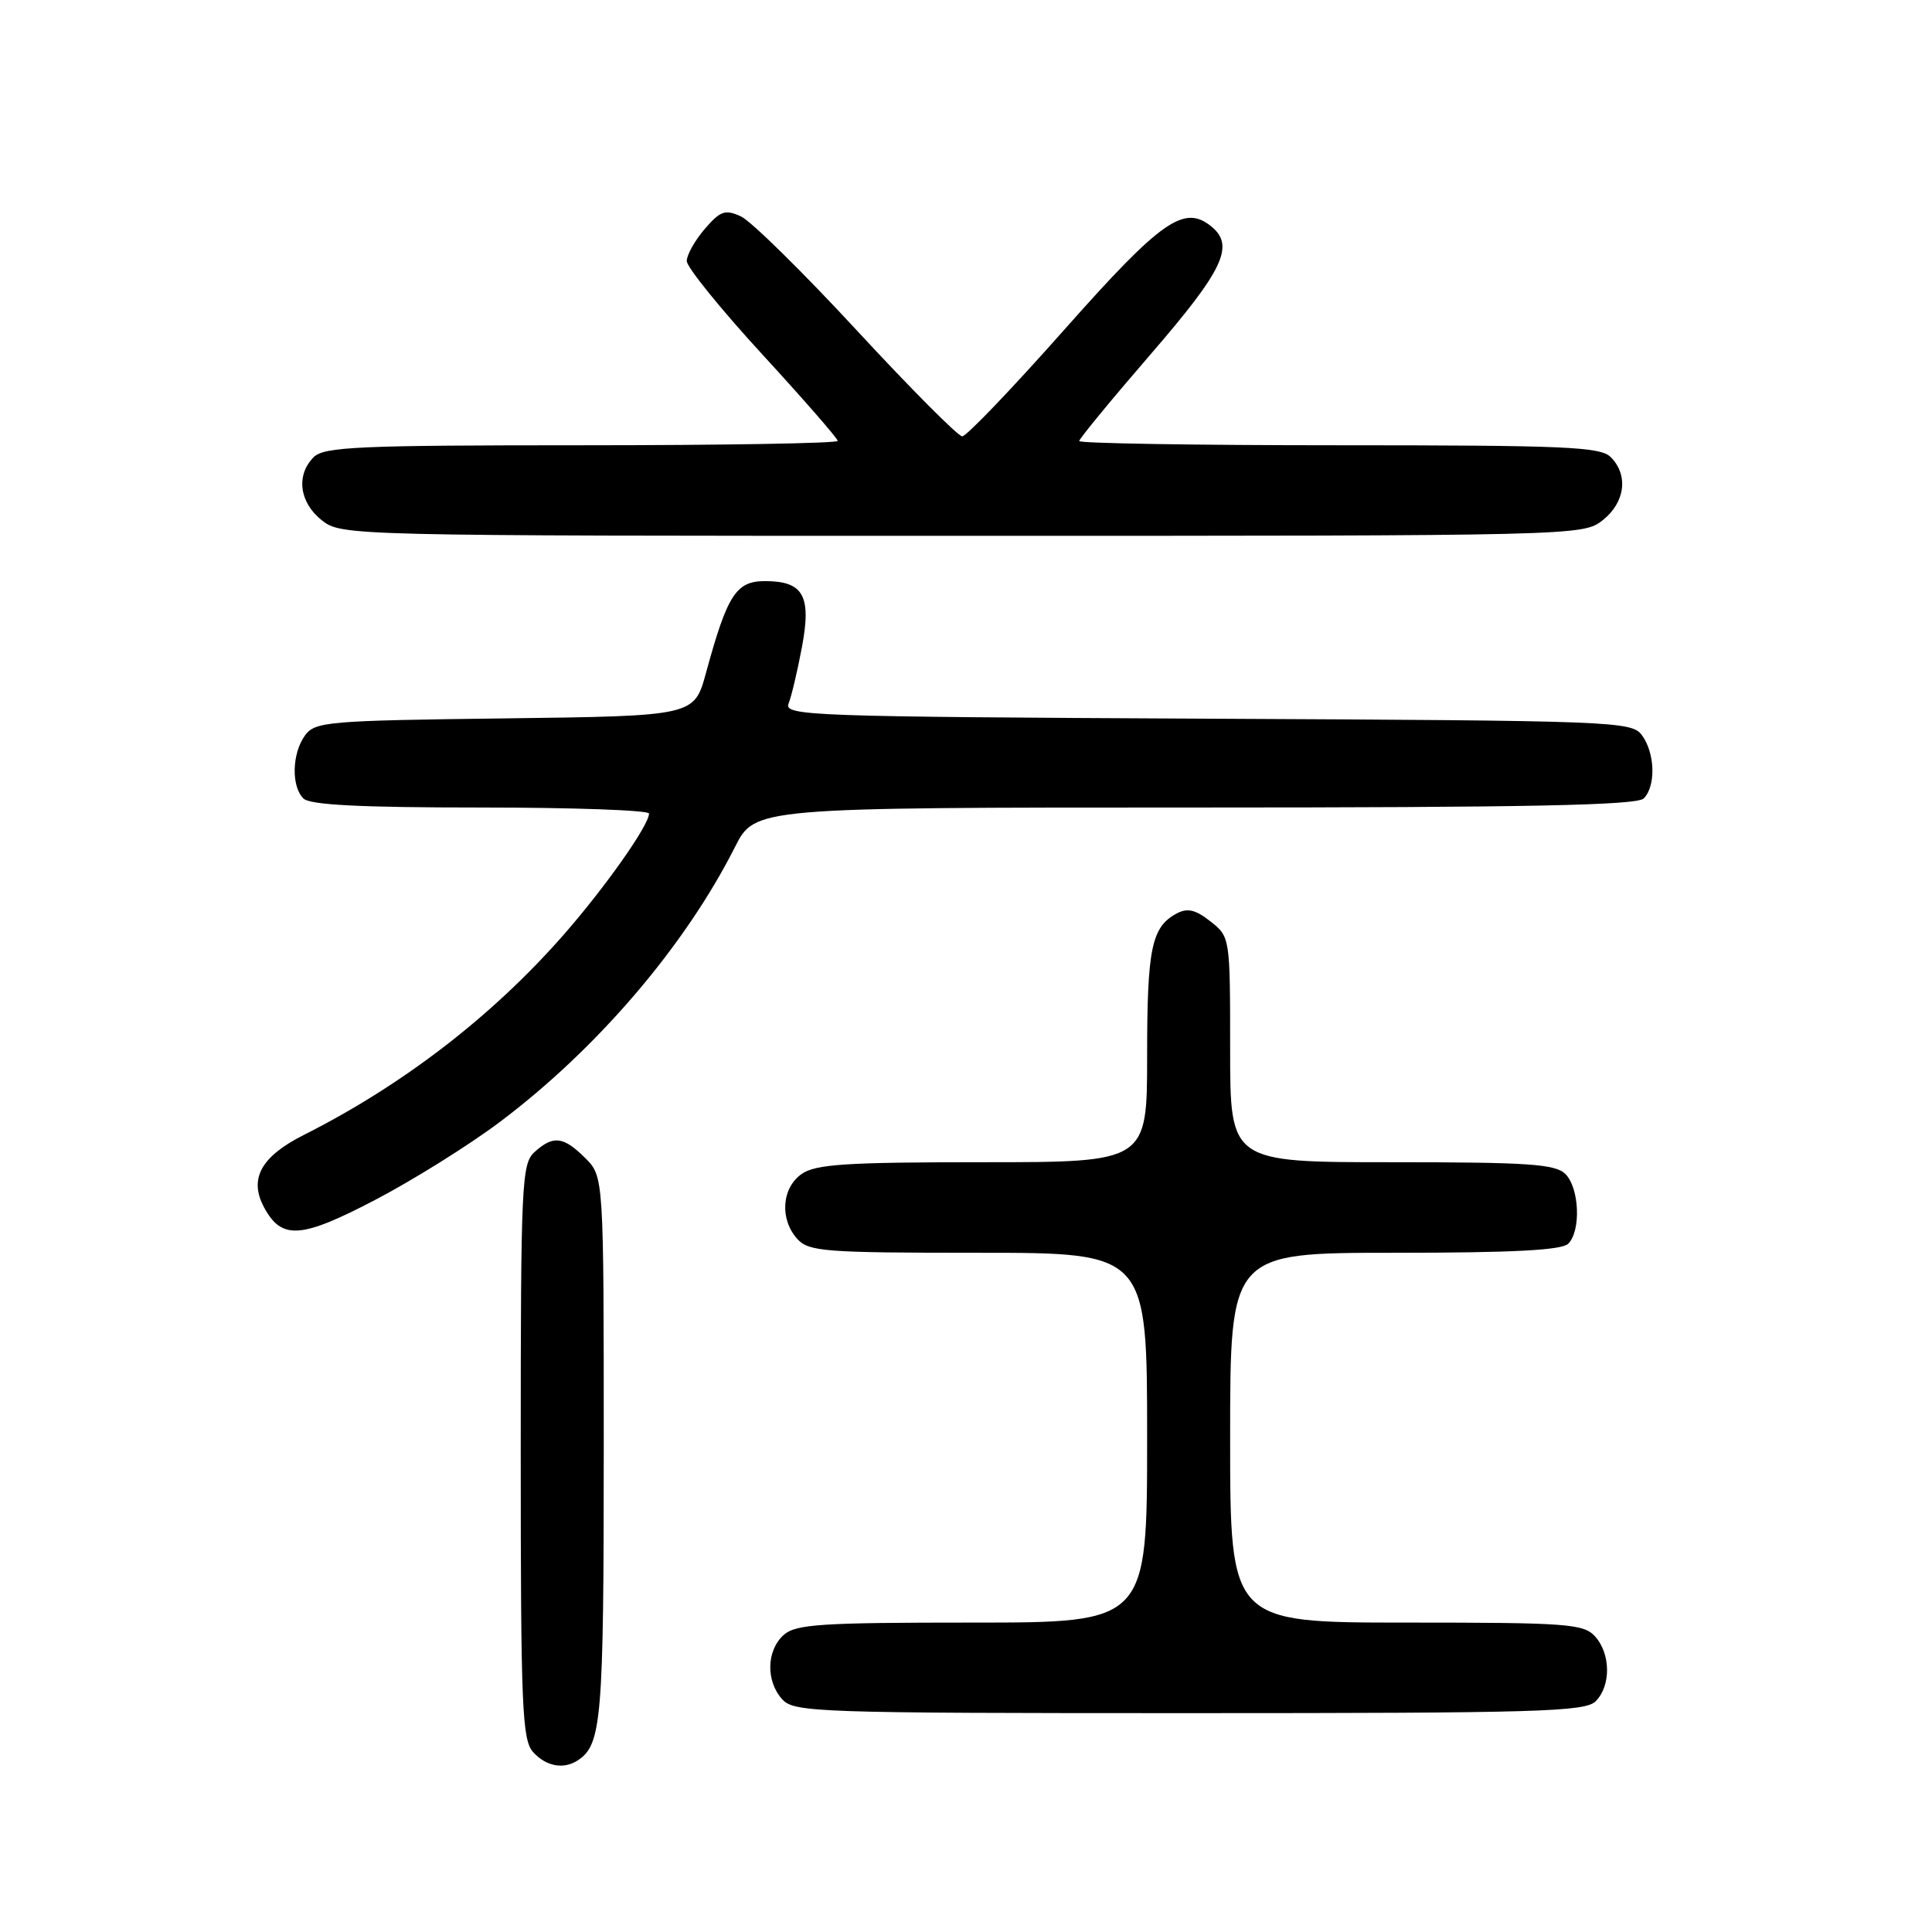 <?xml version="1.0" encoding="UTF-8" standalone="no"?>
<!DOCTYPE svg PUBLIC "-//W3C//DTD SVG 1.1//EN" "http://www.w3.org/Graphics/SVG/1.1/DTD/svg11.dtd" >
<svg xmlns="http://www.w3.org/2000/svg" xmlns:xlink="http://www.w3.org/1999/xlink" version="1.1" viewBox="0 0 256 256">
 <g >
 <path fill="currentColor"
d=" M 76.60 233.23 C 79.72 231.15 80.00 227.81 80.00 192.02 C 80.00 155.91 80.00 155.91 77.55 153.45 C 74.66 150.57 73.31 150.41 70.83 152.65 C 69.12 154.20 69.00 156.77 69.00 192.33 C 69.00 226.30 69.18 230.54 70.65 232.17 C 72.38 234.08 74.72 234.49 76.60 233.23 Z  M 211.43 225.43 C 213.48 223.38 213.44 219.14 211.35 216.83 C 209.83 215.16 207.69 215.00 186.35 215.00 C 163.00 215.00 163.00 215.00 163.00 190.50 C 163.00 166.00 163.00 166.00 184.80 166.00 C 200.42 166.00 206.94 165.66 207.80 164.80 C 209.51 163.09 209.28 157.43 207.43 155.57 C 206.10 154.24 202.58 154.00 184.43 154.00 C 163.00 154.00 163.00 154.00 163.00 139.07 C 163.00 124.18 162.99 124.14 160.39 122.09 C 158.41 120.53 157.34 120.28 155.92 121.04 C 152.58 122.83 152.00 125.64 152.00 139.93 C 152.00 154.00 152.00 154.00 130.22 154.00 C 112.13 154.00 108.07 154.26 106.22 155.56 C 103.57 157.42 103.29 161.56 105.65 164.17 C 107.16 165.84 109.28 166.00 129.65 166.00 C 152.00 166.00 152.00 166.00 152.00 190.50 C 152.00 215.00 152.00 215.00 128.83 215.00 C 108.67 215.00 105.42 215.22 103.83 216.65 C 101.55 218.72 101.47 222.76 103.65 225.17 C 105.22 226.90 108.21 227.00 157.58 227.00 C 203.77 227.00 210.04 226.82 211.43 225.43 Z  M 66.28 148.63 C 79.13 138.96 90.74 125.38 97.38 112.25 C 100.03 107.00 100.03 107.00 158.32 107.00 C 202.31 107.00 216.89 106.71 217.80 105.80 C 219.43 104.17 219.31 99.81 217.58 97.44 C 216.21 95.57 214.27 95.49 159.98 95.23 C 107.25 94.97 103.85 94.85 104.49 93.23 C 104.87 92.28 105.66 88.94 106.25 85.80 C 107.55 78.95 106.47 77.00 101.36 77.00 C 97.53 77.00 96.37 78.81 93.54 89.19 C 91.98 94.87 91.98 94.87 66.91 95.19 C 43.44 95.48 41.75 95.62 40.42 97.44 C 38.69 99.81 38.57 104.17 40.20 105.80 C 41.06 106.66 47.69 107.00 63.70 107.00 C 75.97 107.00 86.00 107.36 86.00 107.80 C 86.00 109.34 80.22 117.54 74.67 123.88 C 65.24 134.64 53.40 143.76 40.27 150.38 C 34.59 153.24 32.96 156.19 34.98 159.96 C 37.31 164.31 39.84 164.15 49.66 159.02 C 54.70 156.39 62.18 151.72 66.28 148.63 Z  M 212.37 68.93 C 215.34 66.58 215.81 62.95 213.43 60.57 C 212.06 59.20 207.39 59.00 177.43 59.00 C 158.49 59.00 143.00 58.75 143.00 58.44 C 143.00 58.14 147.28 52.94 152.50 46.90 C 162.08 35.82 163.62 32.59 160.56 30.05 C 156.93 27.04 153.93 29.13 141.05 43.66 C 134.15 51.45 128.05 57.82 127.50 57.82 C 126.95 57.81 120.67 51.50 113.53 43.78 C 106.40 36.07 99.49 29.27 98.17 28.67 C 96.08 27.72 95.45 27.94 93.38 30.34 C 92.07 31.87 91.00 33.77 91.00 34.59 C 91.00 35.40 95.50 40.96 101.00 46.95 C 106.50 52.94 111.00 58.10 111.00 58.42 C 111.00 58.74 95.73 59.00 77.07 59.00 C 47.56 59.00 42.94 59.20 41.57 60.57 C 39.19 62.95 39.66 66.58 42.63 68.93 C 45.25 70.99 45.82 71.00 127.50 71.00 C 209.18 71.00 209.75 70.99 212.37 68.93 Z "/>
</g>
</svg>
